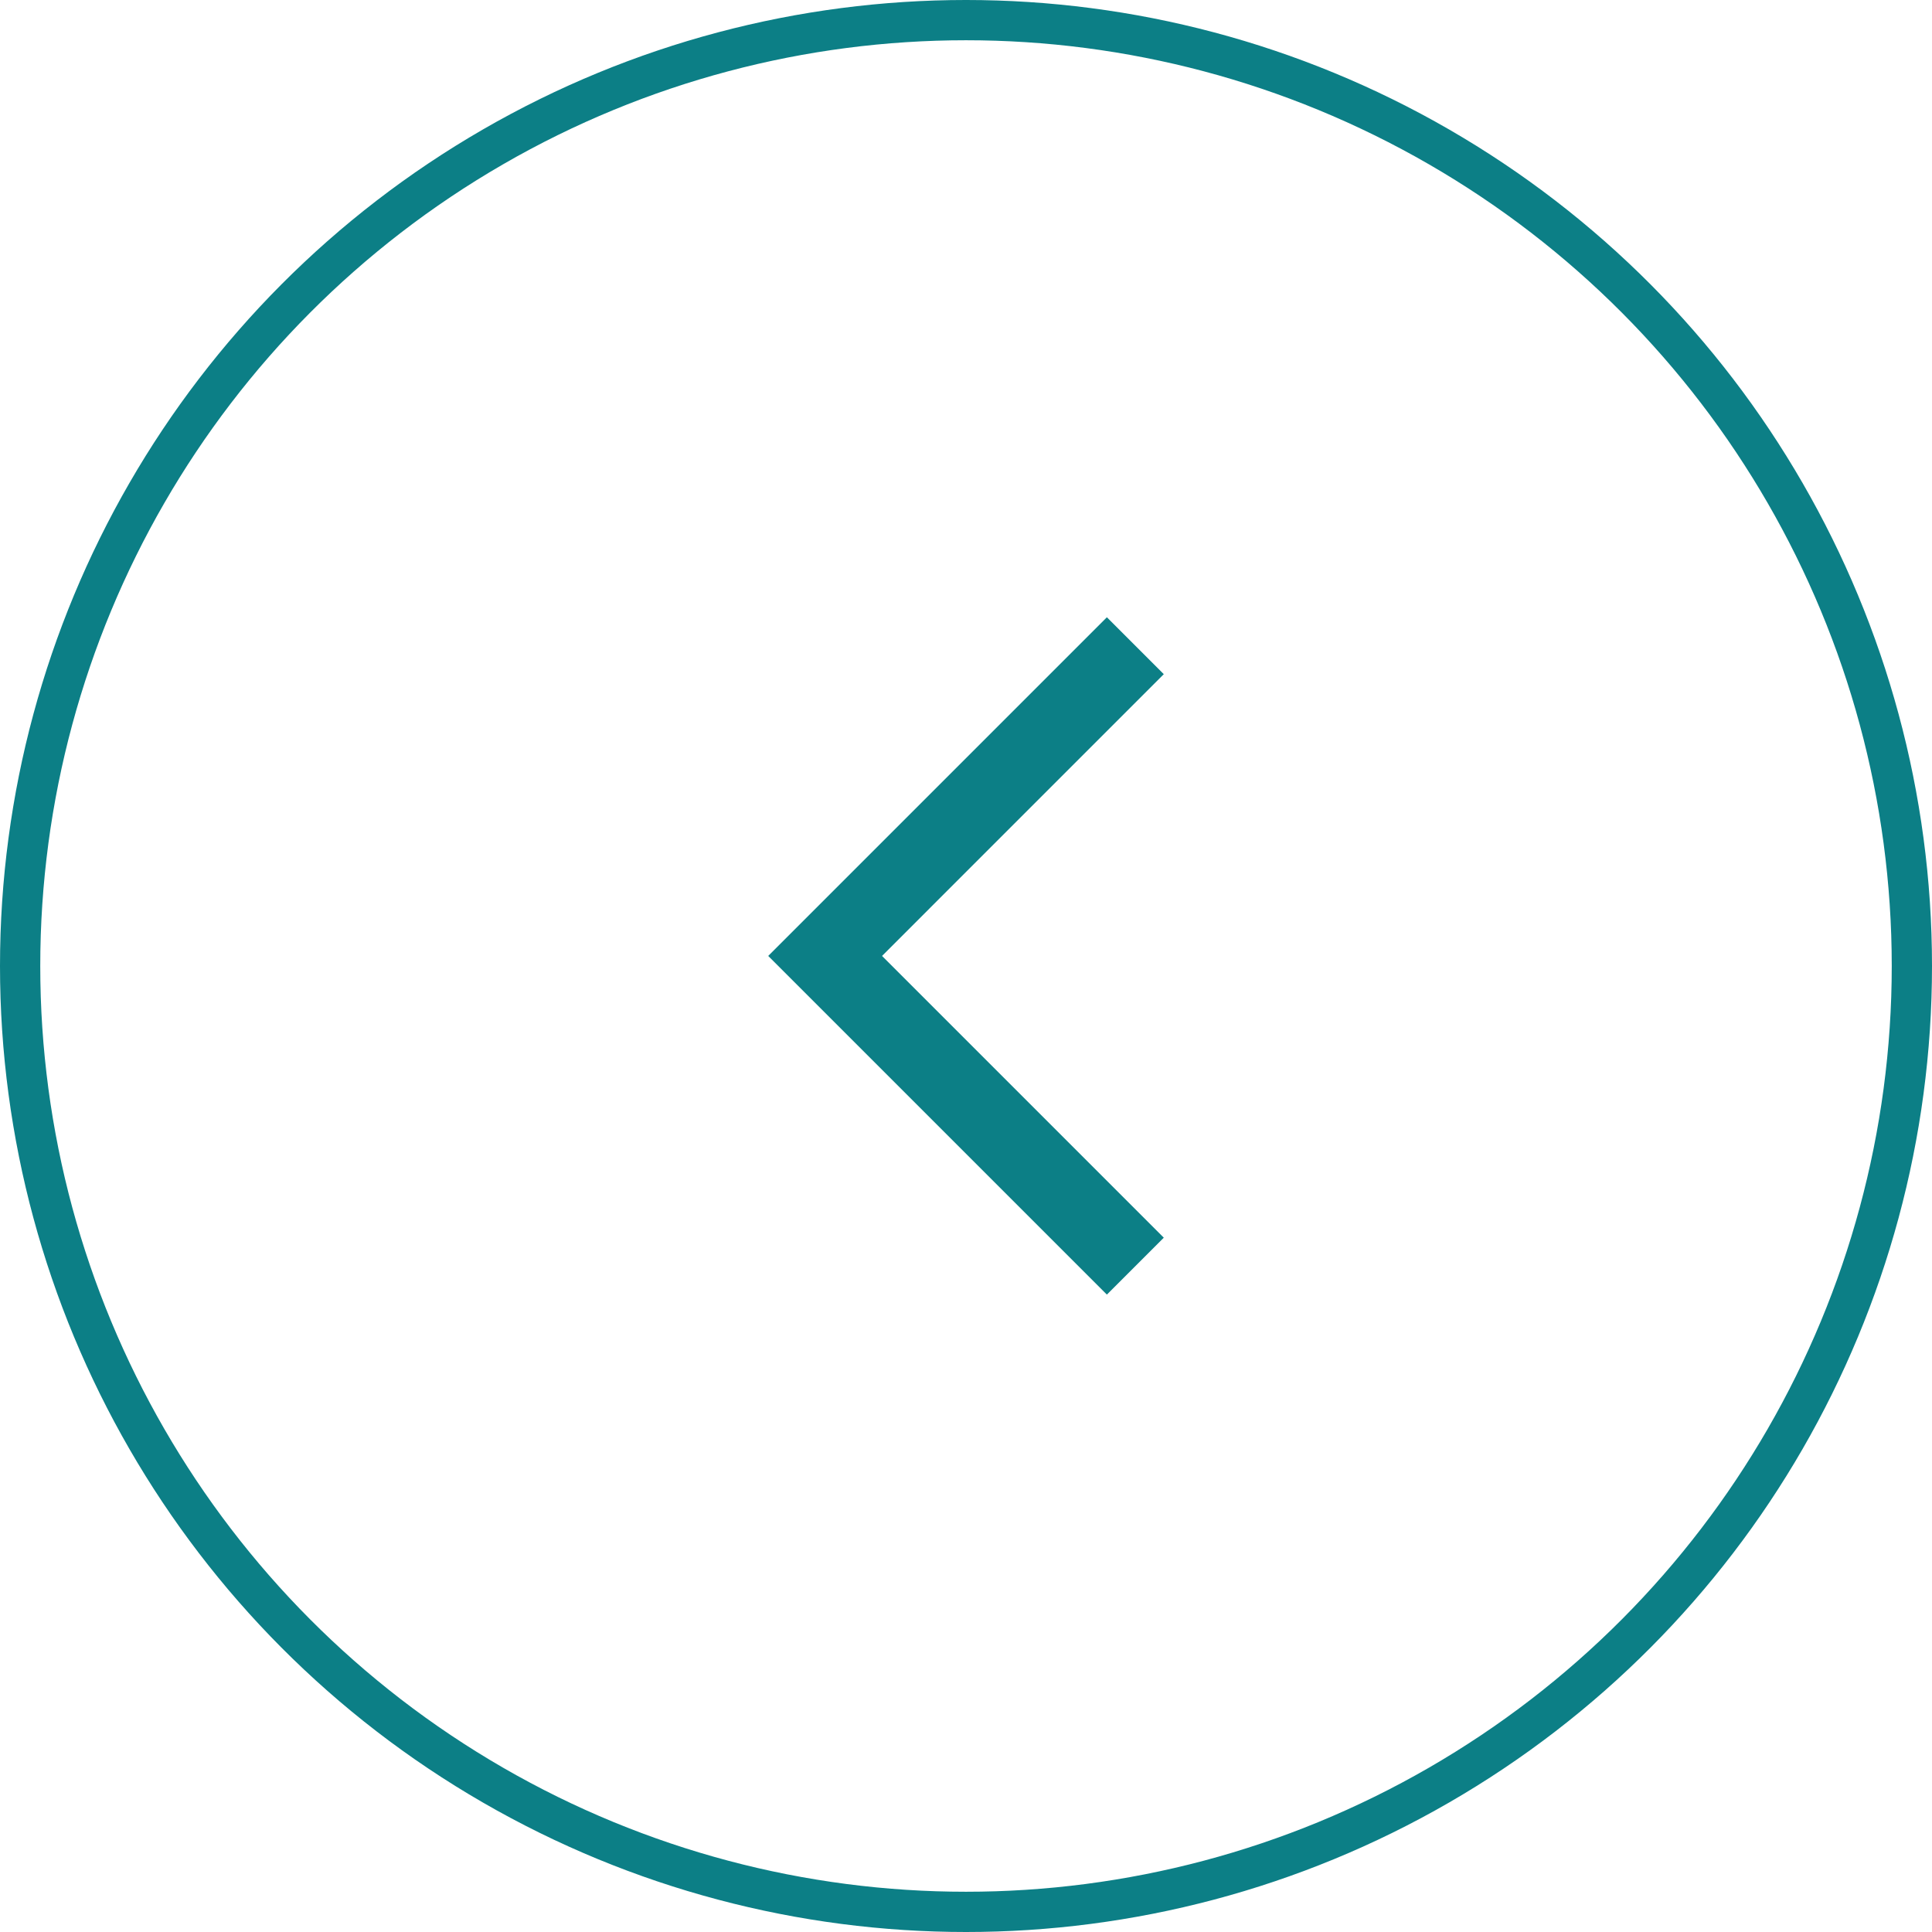 <svg width="48" height="48" viewBox="0 0 48 48" fill="none" xmlns="http://www.w3.org/2000/svg">
<circle cx="24" cy="24" r="23.5" transform="rotate(-180 24 24)" stroke="#0C7F86"/>
<path fill-rule="evenodd" clip-rule="evenodd" d="M27.5 32.164L19.086 23.75L27.5 15.336L28.914 16.75L21.914 23.75L28.914 30.75L27.5 32.164Z" fill="#0C7F86"/>
</svg>
